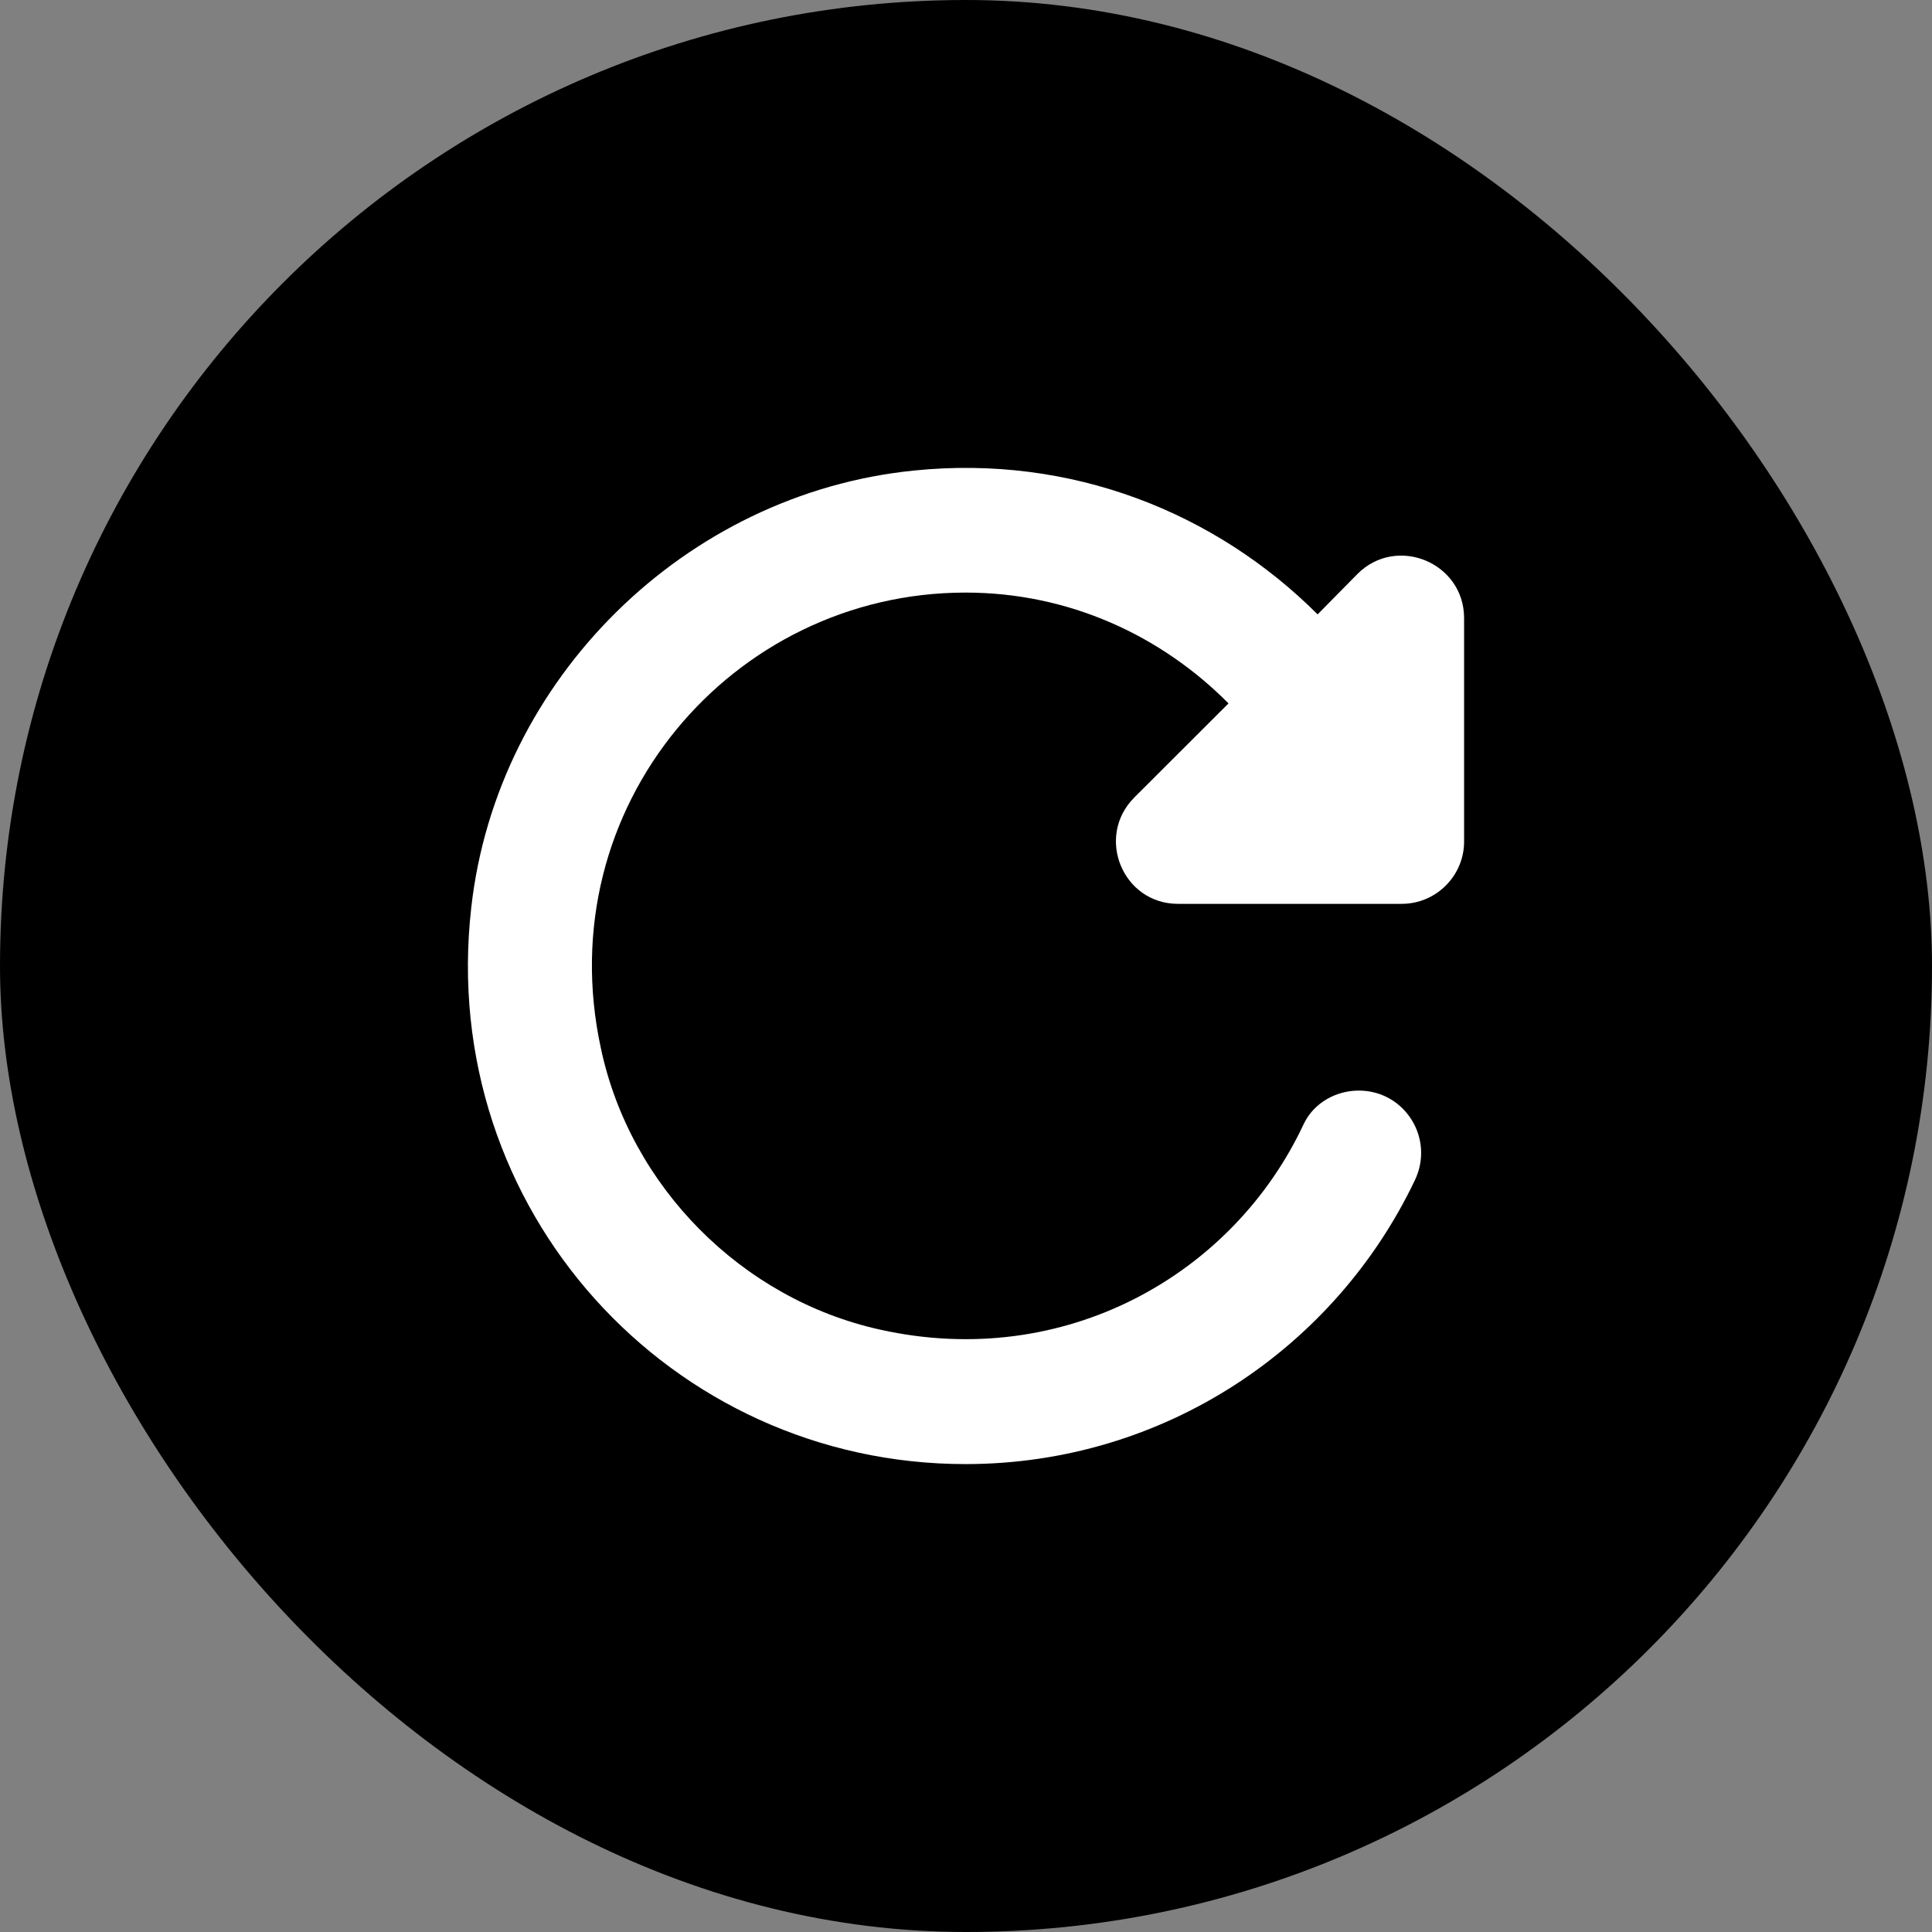 <svg width="64" height="64" viewBox="0 0 64 64" fill="none" xmlns="http://www.w3.org/2000/svg">
<rect x="0" y="0" width="64" height="64" fill="#808080" stroke="none"/>
<rect width="64" height="64" rx="32" fill="black"/>
<path d="M43.648 20.352C40.283 16.991 35.514 15.052 30.27 15.588C22.692 16.352 16.457 22.497 15.611 30.065C14.475 40.066 22.218 48.5 31.983 48.5C38.569 48.5 44.226 44.644 46.869 39.097C47.53 37.715 46.539 36.127 45.011 36.127C44.247 36.127 43.524 36.54 43.194 37.22C40.861 42.231 35.266 45.407 29.155 44.046C24.571 43.035 20.875 39.303 19.905 34.725C18.171 26.724 24.262 19.63 31.983 19.63C35.41 19.63 38.466 21.053 40.696 23.301L37.578 26.415C36.278 27.714 37.186 29.941 39.023 29.941H46.435C47.571 29.941 48.5 29.013 48.5 27.879V20.476C48.5 18.64 46.27 17.712 44.969 19.012L43.648 20.352Z" fill="white"/>
</svg>
